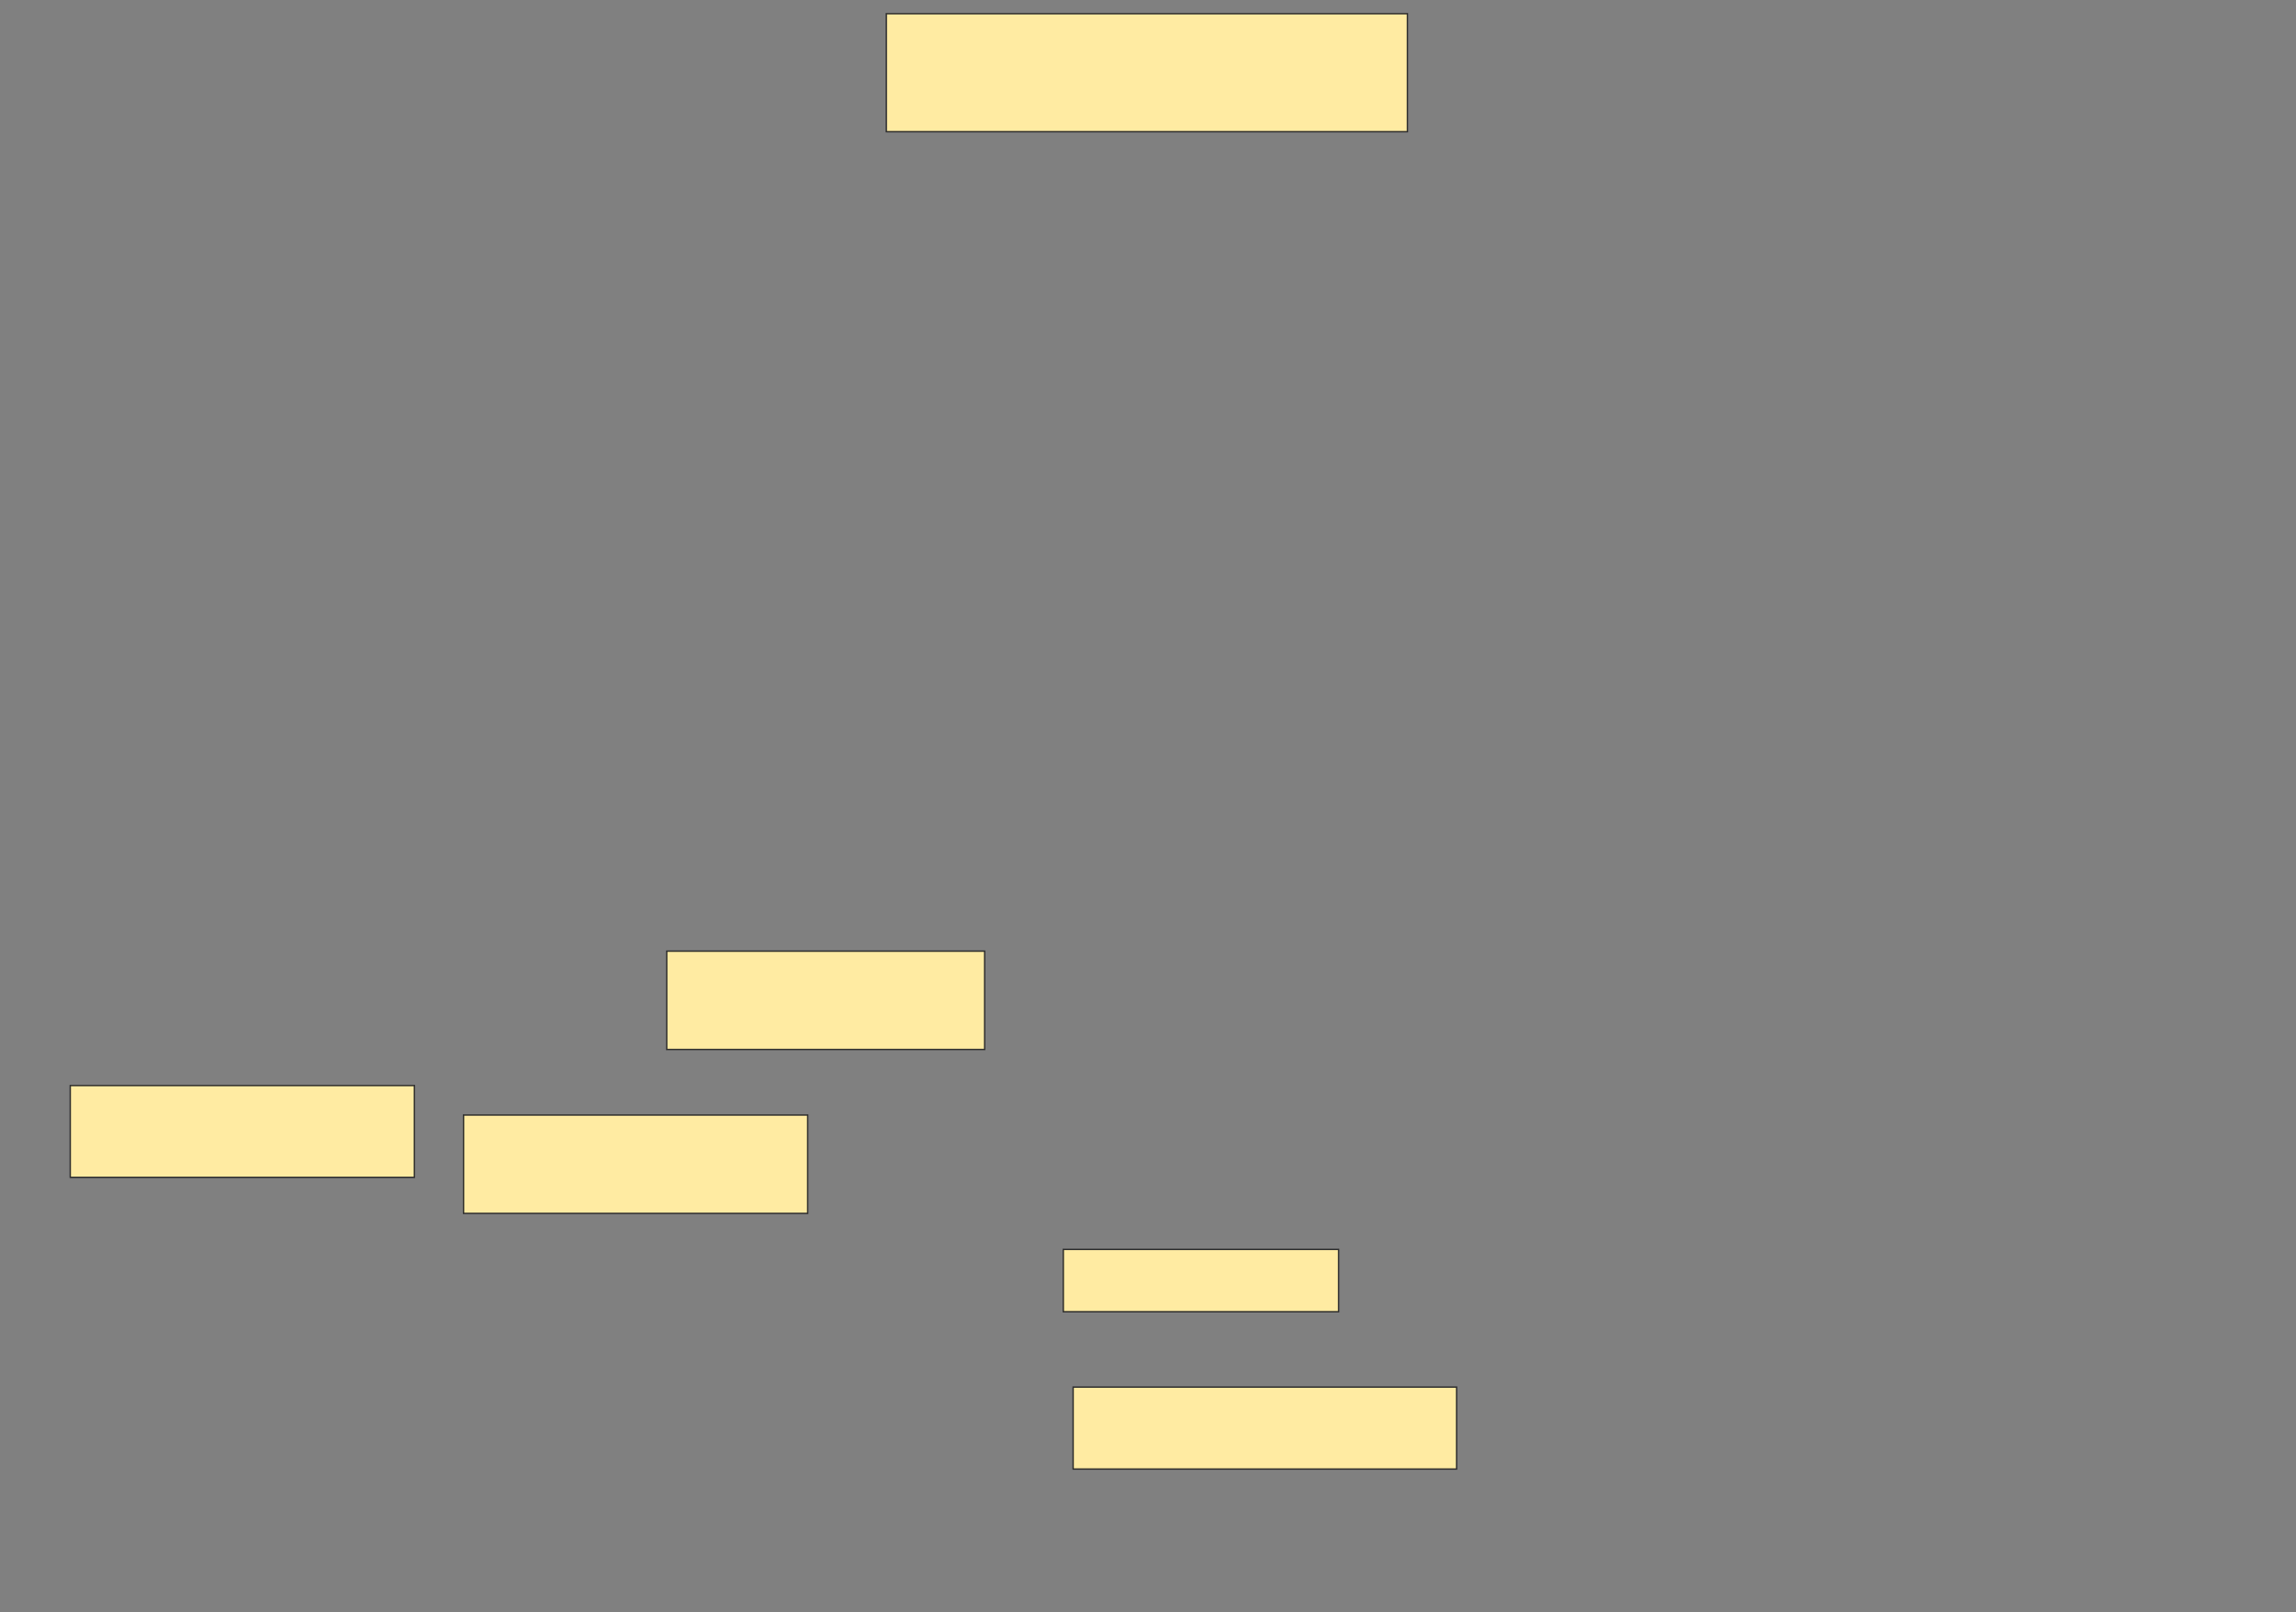 <svg xmlns="http://www.w3.org/2000/svg" width="1668" height="1171">
 <rect width="100%" height="100%" fill="#808080" stroke="none"/>
 <!-- Created with Image Occlusion Enhanced -->
 <g>
  <title>Labels</title>
 </g>
 <g>
  <title>Masks</title>
  <rect id="b7b27995b9944f96b7d31556db8da85c-ao-1" height="85.714" width="378.571" y="9.952" x="643.905" stroke="#2D2D2D" fill="#FFEBA2"/>
  <rect id="b7b27995b9944f96b7d31556db8da85c-ao-2" height="45.238" width="200" y="907.571" x="772.476" stroke="#2D2D2D" fill="#FFEBA2"/>
  <rect id="b7b27995b9944f96b7d31556db8da85c-ao-3" height="59.524" width="278.571" y="1007.571" x="779.619" stroke="#2D2D2D" fill="#FFEBA2"/>
  <rect id="b7b27995b9944f96b7d31556db8da85c-ao-4" height="71.429" width="250" y="809.952" x="336.762" stroke="#2D2D2D" fill="#FFEBA2"/>
  <rect id="b7b27995b9944f96b7d31556db8da85c-ao-5" height="71.429" width="230.952" y="690.905" x="484.381" stroke="#2D2D2D" fill="#FFEBA2"/>
  
  <rect id="b7b27995b9944f96b7d31556db8da85c-ao-7" height="66.667" width="250" y="788.524" x="51.048" stroke="#2D2D2D" fill="#FFEBA2"/>
 </g>
</svg>
